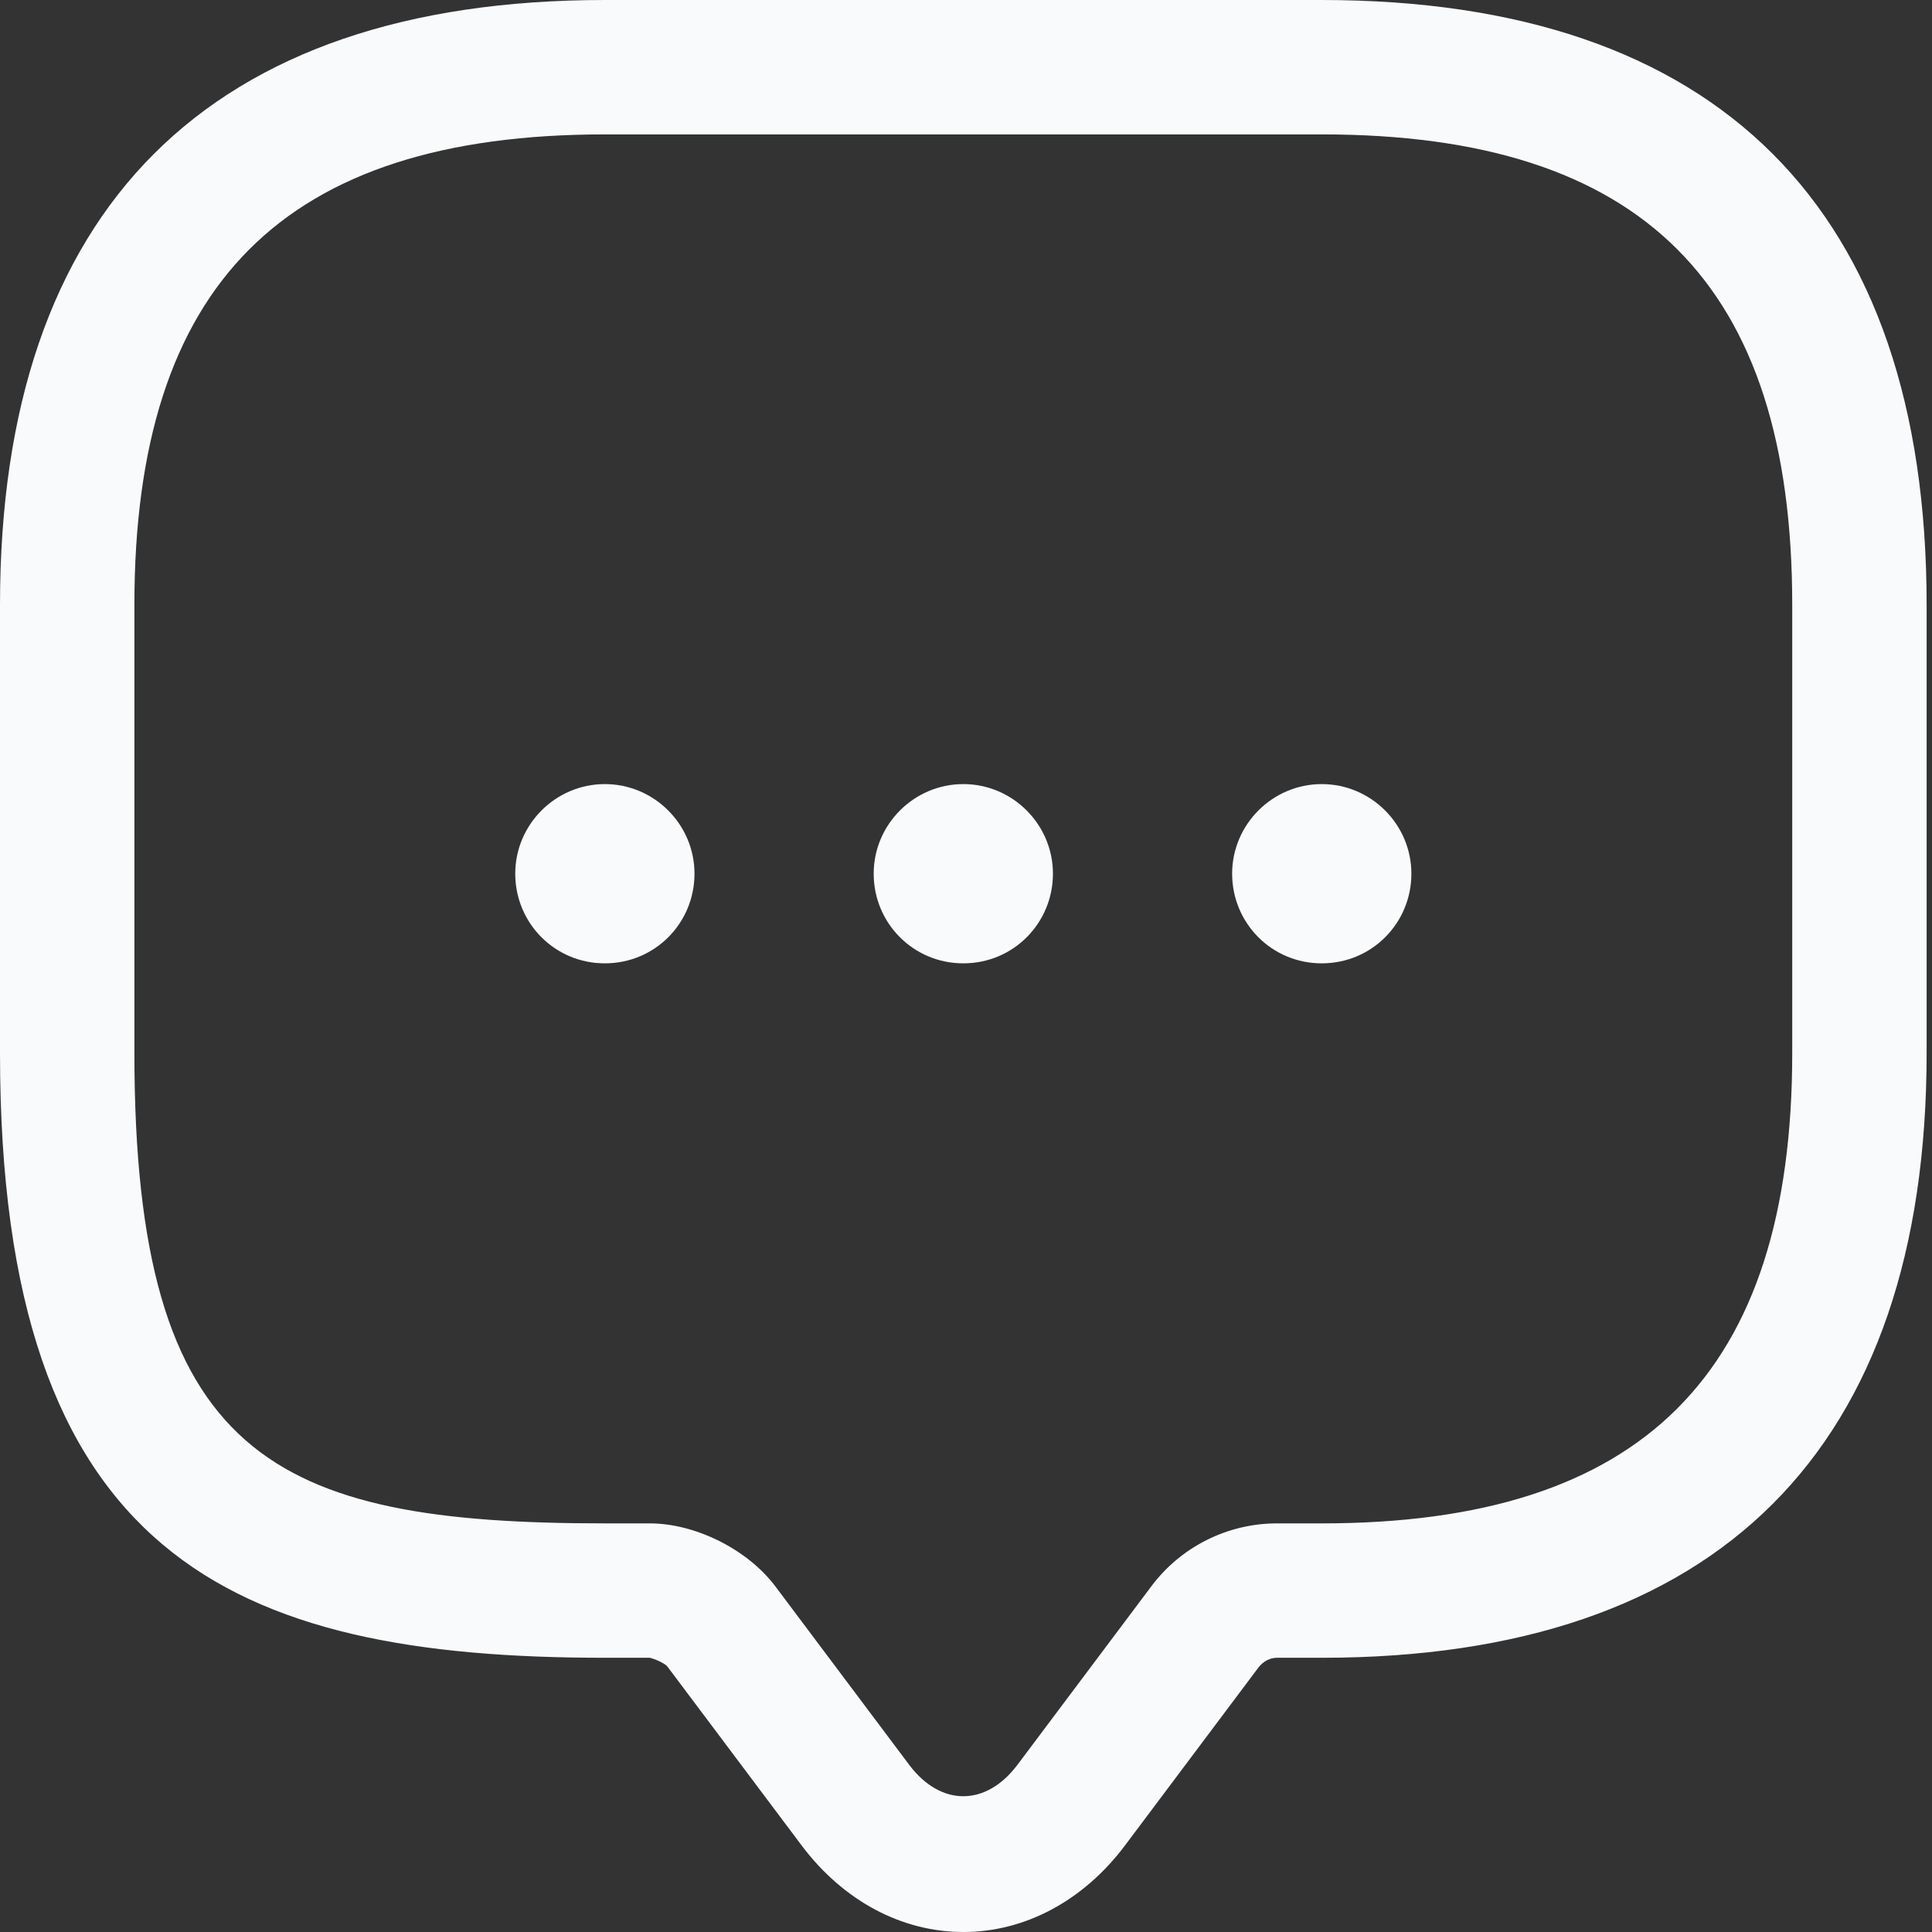 <svg width="32" height="32" viewBox="0 0 32 32" fill="none" xmlns="http://www.w3.org/2000/svg">
<rect x="0" y="0" width="32" height="32" fill="#333333" stroke="none"/>
<path d="M15.956 32C14.931 32 13.967 31.48 13.284 30.575L11.057 27.607C11.013 27.547 10.835 27.473 10.761 27.458H10.019C3.829 27.458 0 25.781 0 17.44V10.019C0 3.458 3.458 0 10.019 0H21.892C28.453 0 31.911 3.458 31.911 10.019V17.44C31.911 24 28.453 27.458 21.892 27.458H21.15C21.032 27.458 20.928 27.518 20.853 27.607L18.627 30.575C17.944 31.48 16.98 32 15.956 32ZM10.019 2.226C4.705 2.226 2.226 4.705 2.226 10.019V17.44C2.226 24.148 4.527 25.232 10.019 25.232H10.761C11.518 25.232 12.379 25.662 12.839 26.271L15.065 29.239C15.584 29.922 16.326 29.922 16.846 29.239L19.072 26.271C19.562 25.618 20.334 25.232 21.15 25.232H21.892C27.206 25.232 29.685 22.753 29.685 17.44V10.019C29.685 4.705 27.206 2.226 21.892 2.226H10.019Z" fill="#F9FAFB"/>
<path d="M15.956 15.956C15.124 15.956 14.471 15.288 14.471 14.471C14.471 13.655 15.139 12.987 15.956 12.987C16.772 12.987 17.44 13.655 17.44 14.471C17.44 15.288 16.787 15.956 15.956 15.956Z" fill="#F9FAFB"/>
<path d="M21.892 15.956C21.061 15.956 20.408 15.288 20.408 14.471C20.408 13.655 21.076 12.987 21.892 12.987C22.709 12.987 23.377 13.655 23.377 14.471C23.377 15.288 22.724 15.956 21.892 15.956Z" fill="#F9FAFB"/>
<path d="M10.018 15.956C9.187 15.956 8.534 15.288 8.534 14.471C8.534 13.655 9.202 12.987 10.018 12.987C10.835 12.987 11.503 13.655 11.503 14.471C11.503 15.288 10.85 15.956 10.018 15.956Z" fill="#F9FAFB"/>
</svg>
